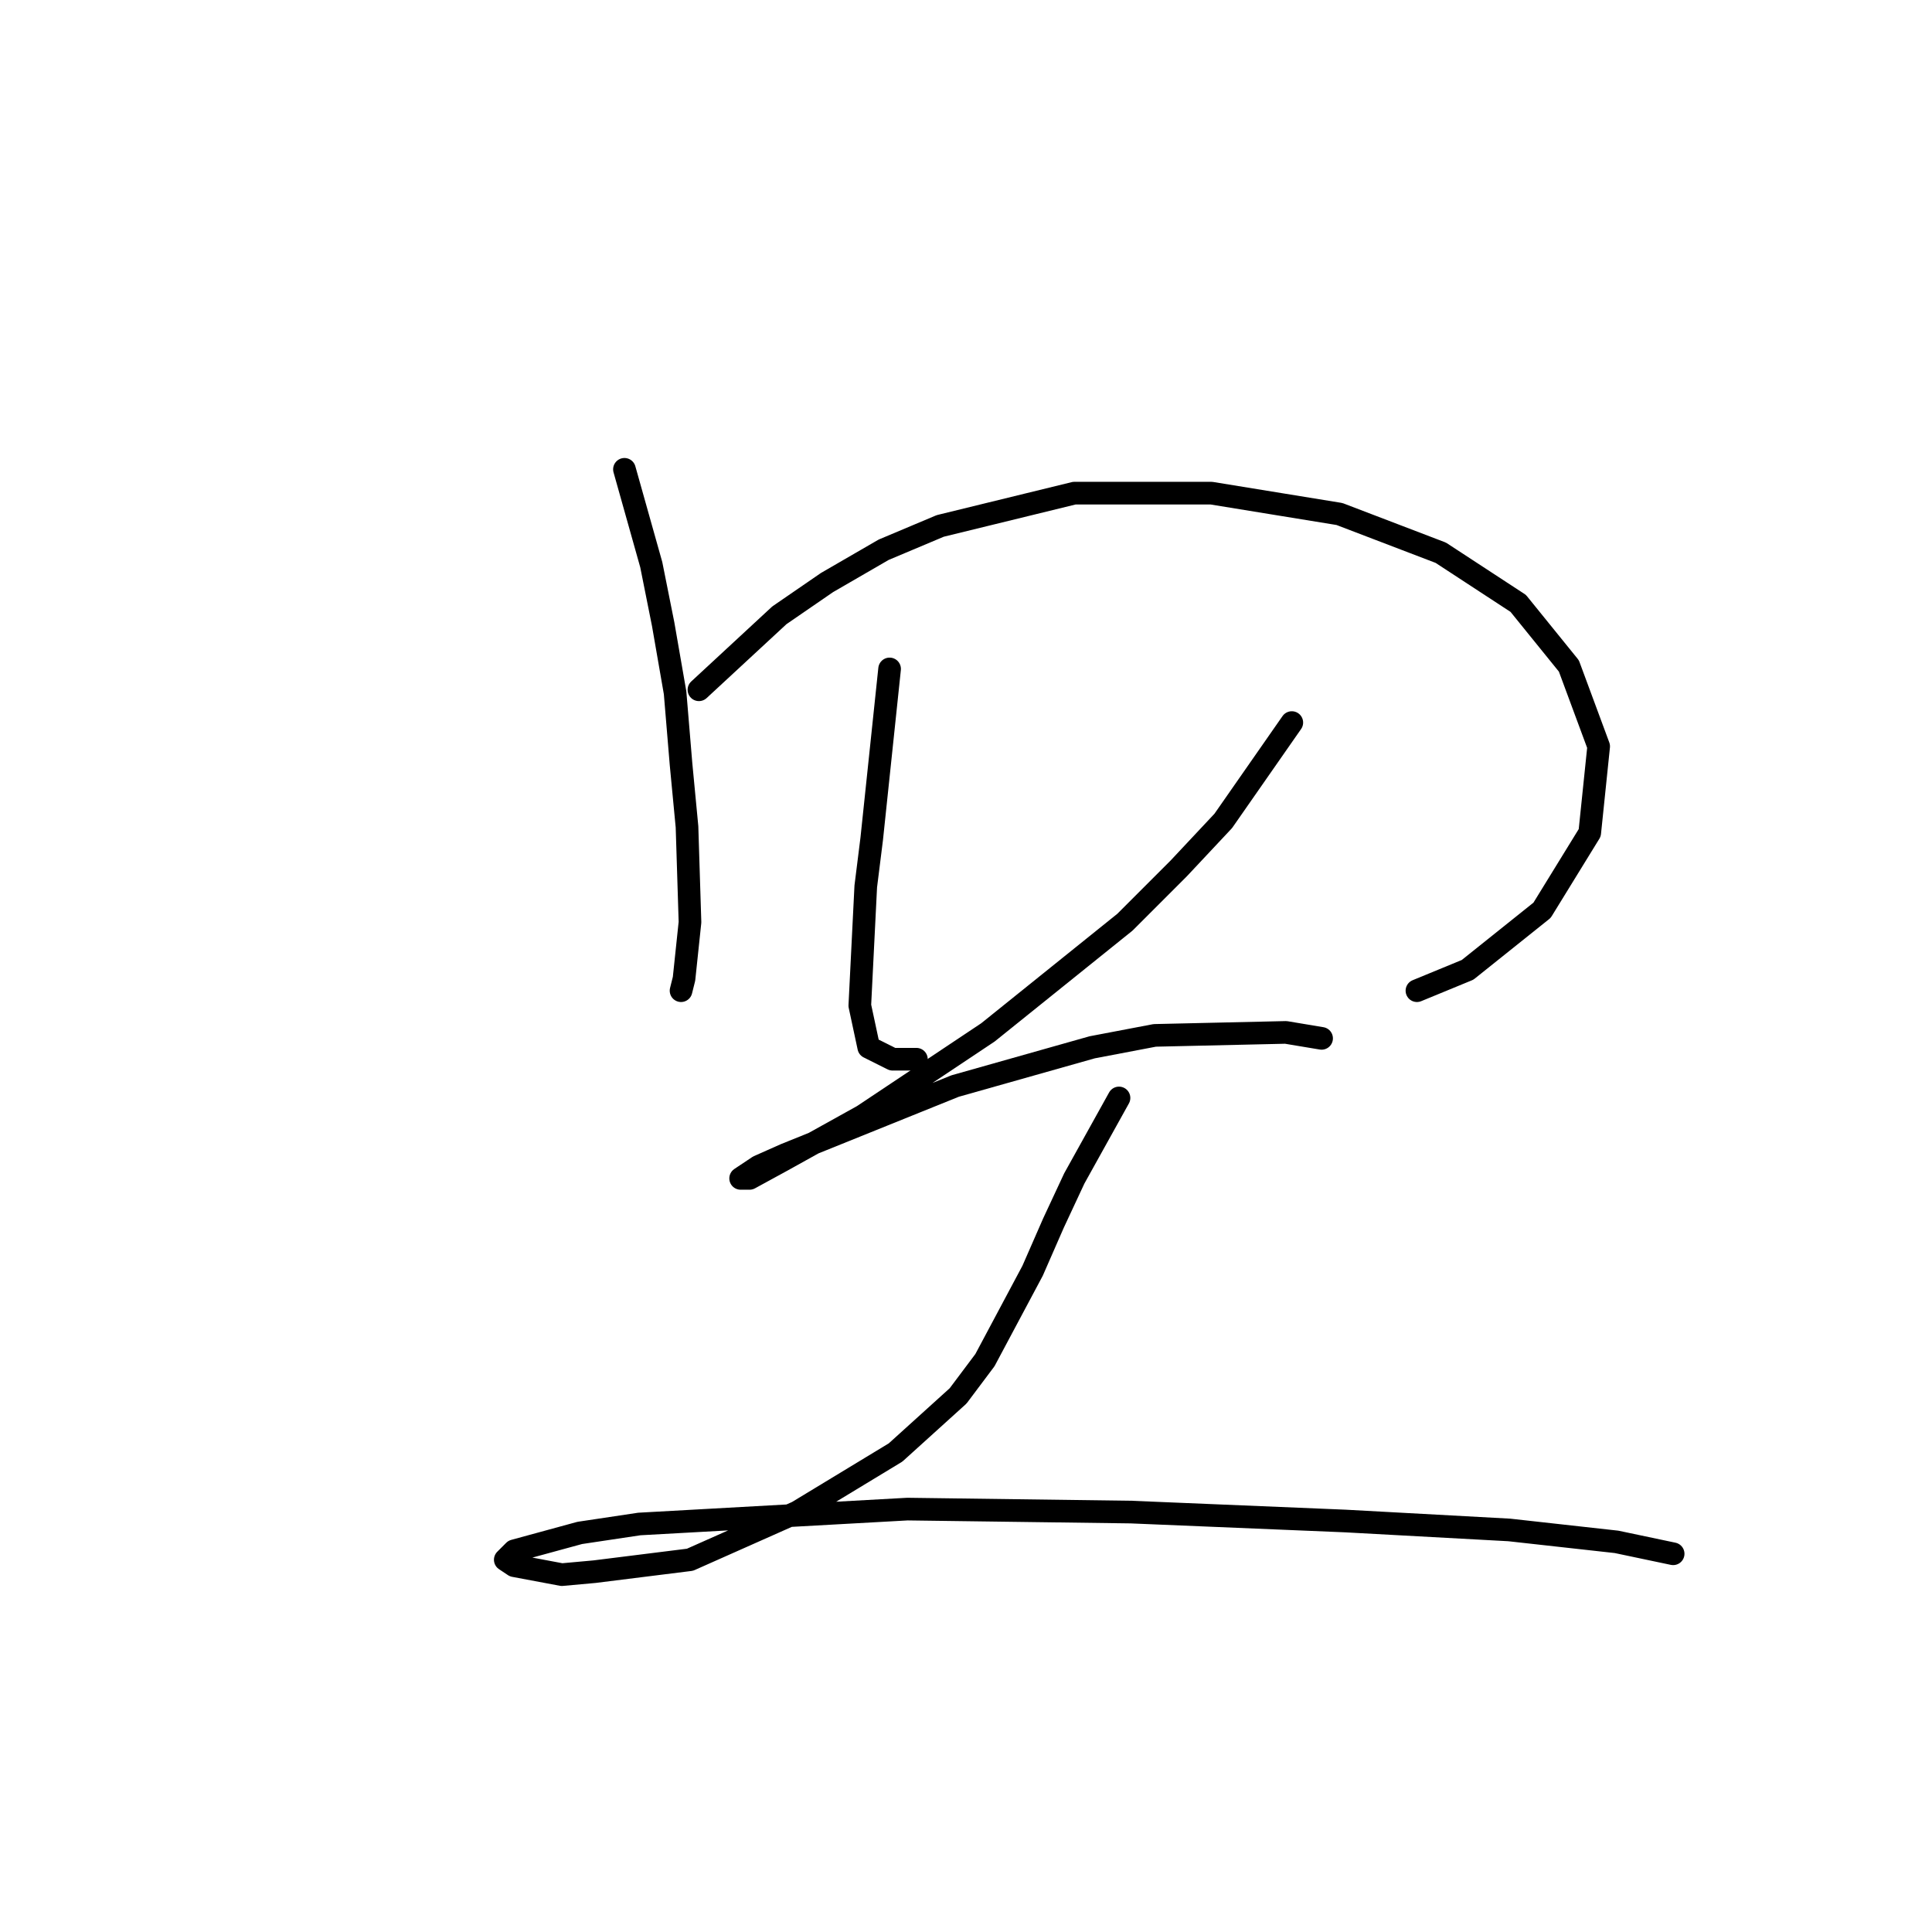 <?xml version="1.0" standalone="no"?>
    <svg width="256" height="256" xmlns="http://www.w3.org/2000/svg" version="1.1">
    <polyline stroke="black" stroke-width="3" stroke-linecap="round" fill="transparent" stroke-linejoin="round" points="82.742 62.187 86.295 74.82 87.874 82.715 89.453 91.795 90.242 101.27 91.032 109.56 91.427 122.193 90.637 129.693 90.242 131.272 90.242 131.272 " />
        <polyline stroke="black" stroke-width="3" stroke-linecap="round" fill="transparent" stroke-linejoin="round" points="92.611 91.4 103.27 81.531 109.586 77.189 117.087 72.846 124.587 69.688 142.352 65.345 160.512 65.345 177.487 68.109 190.909 73.241 201.173 79.952 207.884 88.242 211.832 98.901 210.648 110.349 204.331 120.614 194.462 128.509 187.751 131.272 187.751 131.272 " />
        <polyline stroke="black" stroke-width="3" stroke-linecap="round" fill="transparent" stroke-linejoin="round" points="117.876 88.637 115.508 111.139 114.718 117.455 113.929 133.246 115.113 138.773 118.271 140.352 121.429 140.352 121.429 140.352 " />
        <polyline stroke="black" stroke-width="3" stroke-linecap="round" fill="transparent" stroke-linejoin="round" points="171.171 95.743 162.091 108.77 156.169 115.087 149.063 122.193 130.904 136.799 114.323 147.853 103.664 153.774 99.322 156.143 98.138 156.143 100.506 154.564 104.059 152.985 126.561 143.905 144.721 138.773 153.011 137.194 170.381 136.799 175.118 137.589 175.118 137.589 " />
        <polyline stroke="black" stroke-width="3" stroke-linecap="round" fill="transparent" stroke-linejoin="round" points="148.274 145.484 142.352 156.143 139.589 162.065 136.825 168.381 130.509 180.224 126.956 184.961 118.666 192.462 105.638 200.358 91.427 206.674 78.794 208.253 74.451 208.648 68.135 207.463 66.951 206.674 68.135 205.49 76.82 203.121 84.715 201.937 120.245 199.963 149.853 200.358 178.276 201.542 199.989 202.726 214.201 204.305 221.701 205.884 221.701 205.884 " />
        </svg>